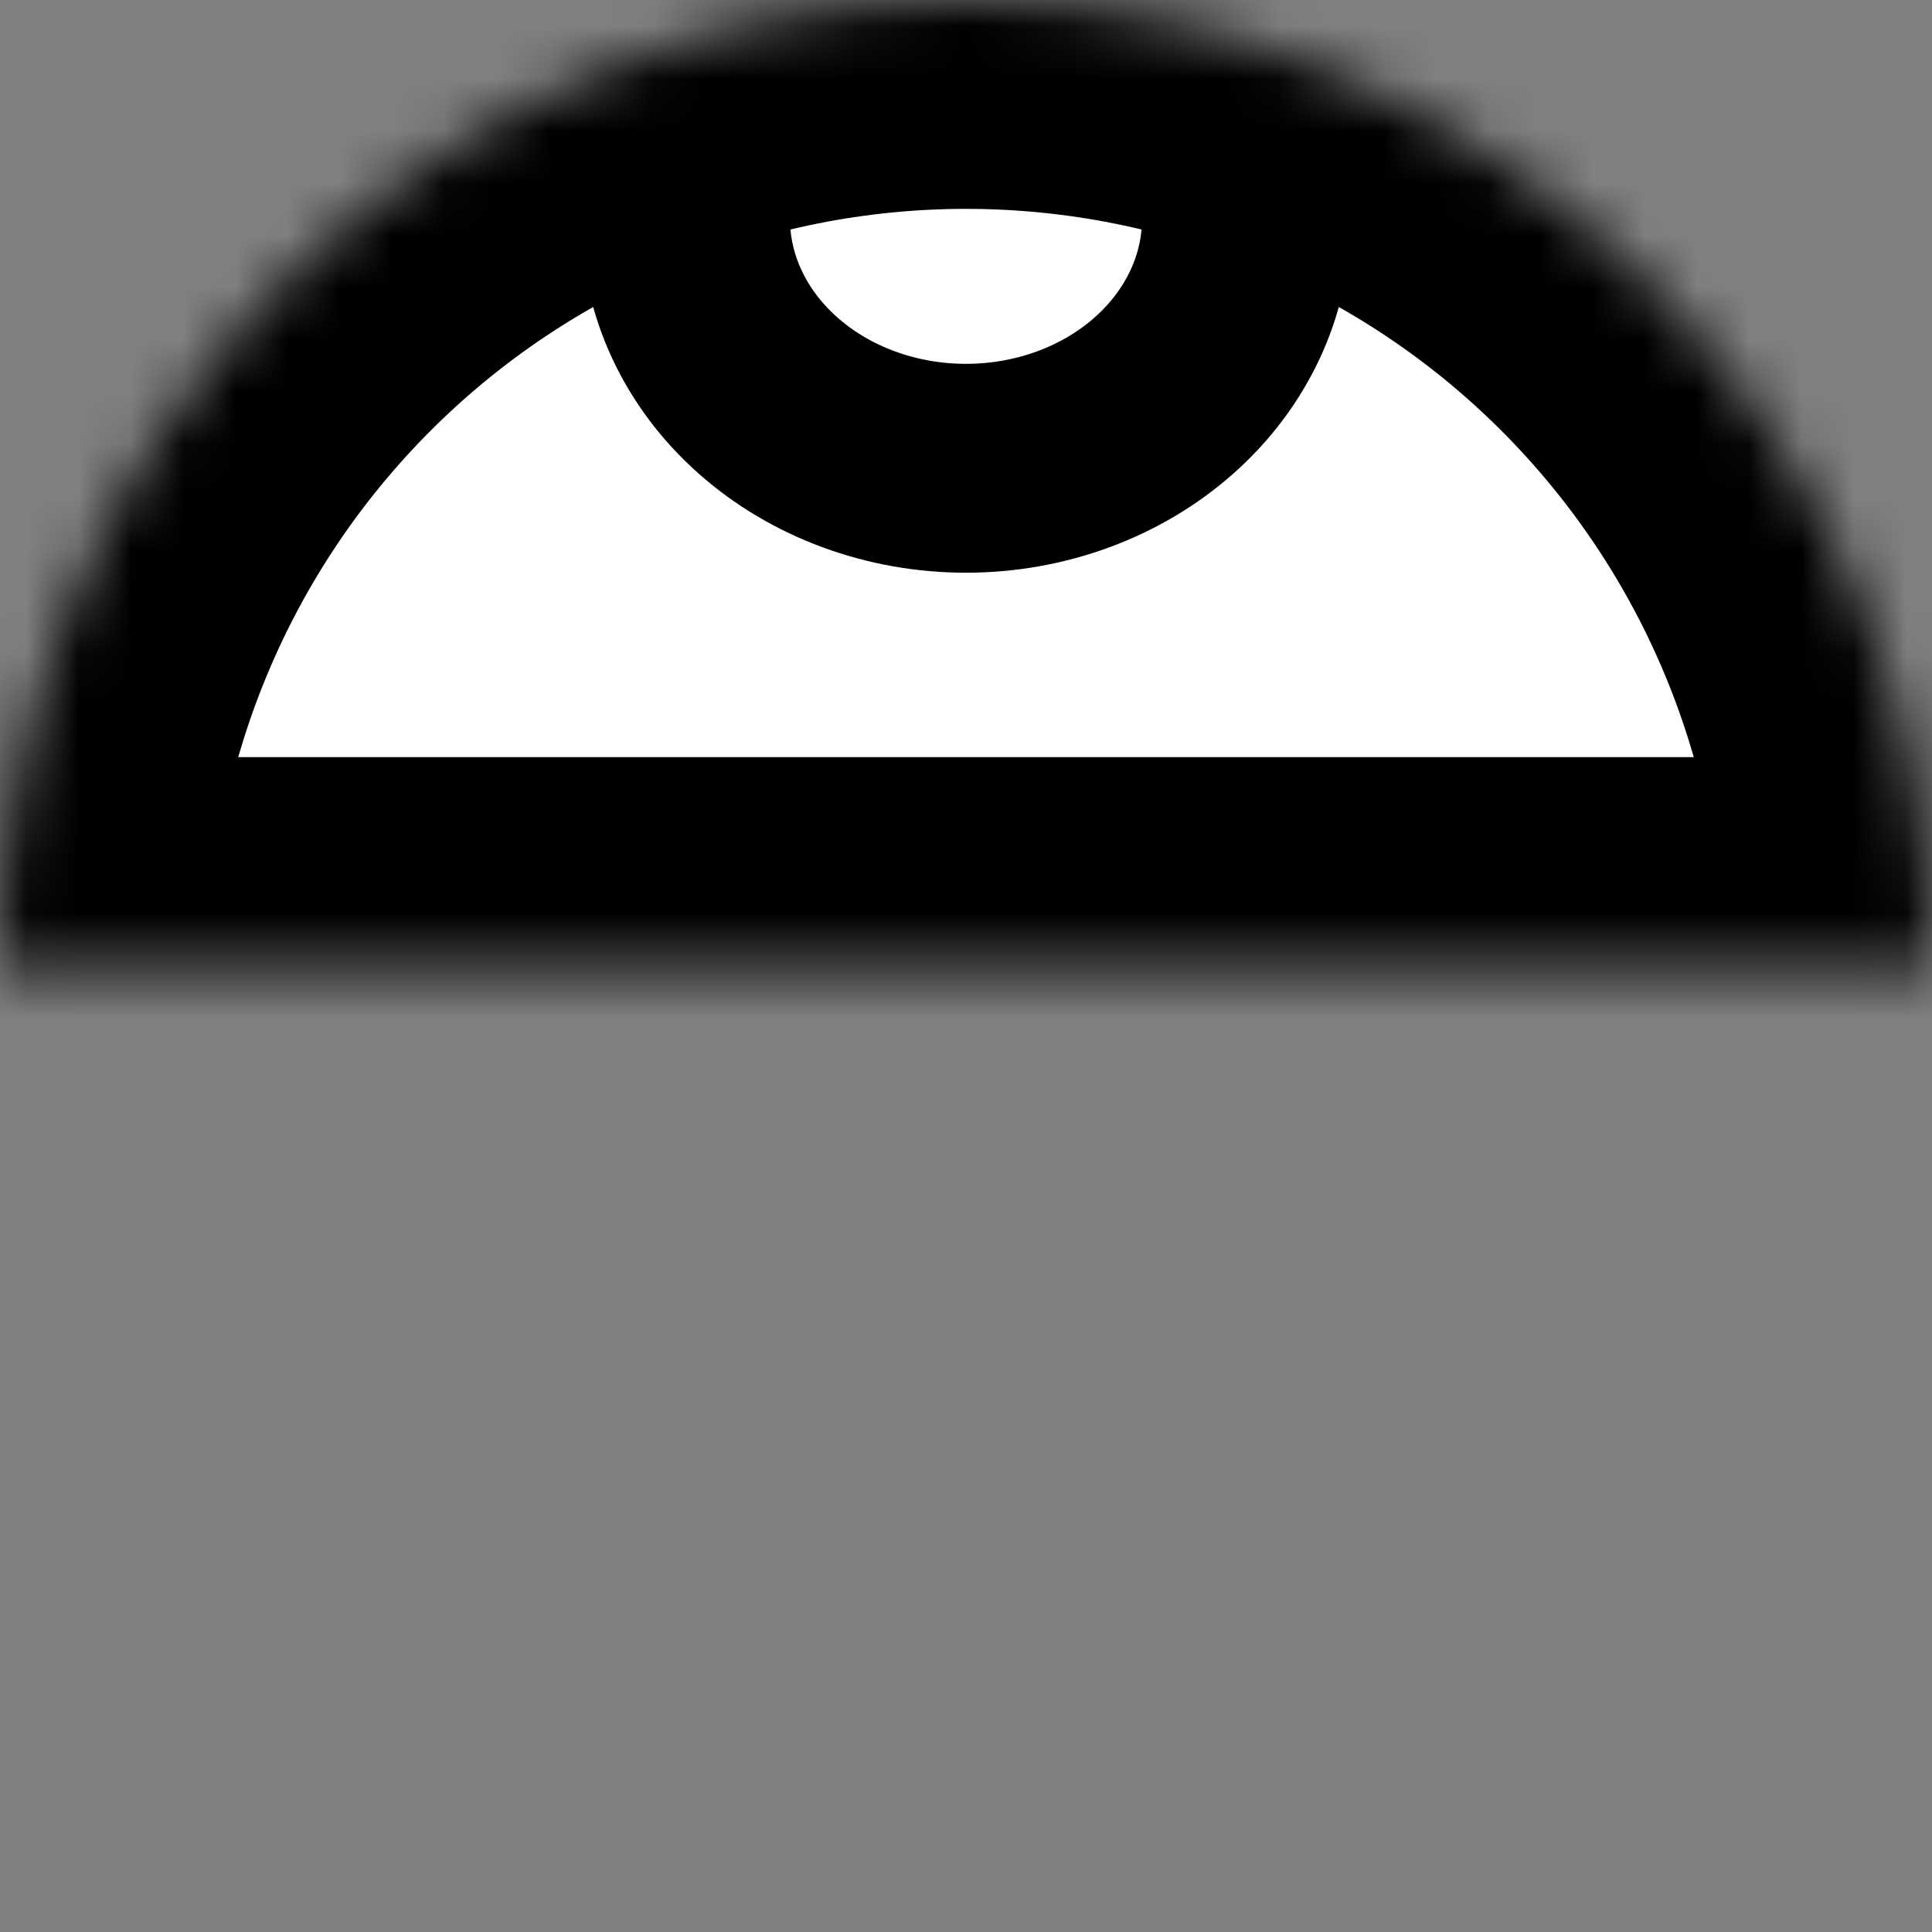<svg width="37" height="37" viewBox="0 0 37 37" fill="none" xmlns="http://www.w3.org/2000/svg">
<rect x="0" y="0" width="37" height="37" fill="#808080" stroke="none"/>
<mask id="path-1-inside-1_1525_6270" fill="white">
<path d="M37 18.5C37 13.594 35.051 8.888 31.581 5.419C28.112 1.949 23.407 3.70431e-07 18.5 0C13.594 -3.70431e-07 8.888 1.949 5.419 5.419C1.949 8.888 7.40862e-07 13.594 0 18.5L18.5 18.5H37Z"/>
</mask>
<path d="M37 18.5C37 13.594 35.051 8.888 31.581 5.419C28.112 1.949 23.407 3.70431e-07 18.5 0C13.594 -3.70431e-07 8.888 1.949 5.419 5.419C1.949 8.888 7.40862e-07 13.594 0 18.5L18.5 18.5H37Z" fill="white" stroke="black" stroke-width="8" mask="url(#path-1-inside-1_1525_6270)"/>
<path d="M13.129 4.194C13.129 5.46 13.695 6.674 14.702 7.569C15.709 8.465 17.075 8.968 18.5 8.968C19.924 8.968 21.291 8.465 22.298 7.569C23.305 6.674 23.871 5.46 23.871 4.194" stroke="black" stroke-width="4"/>
</svg>
